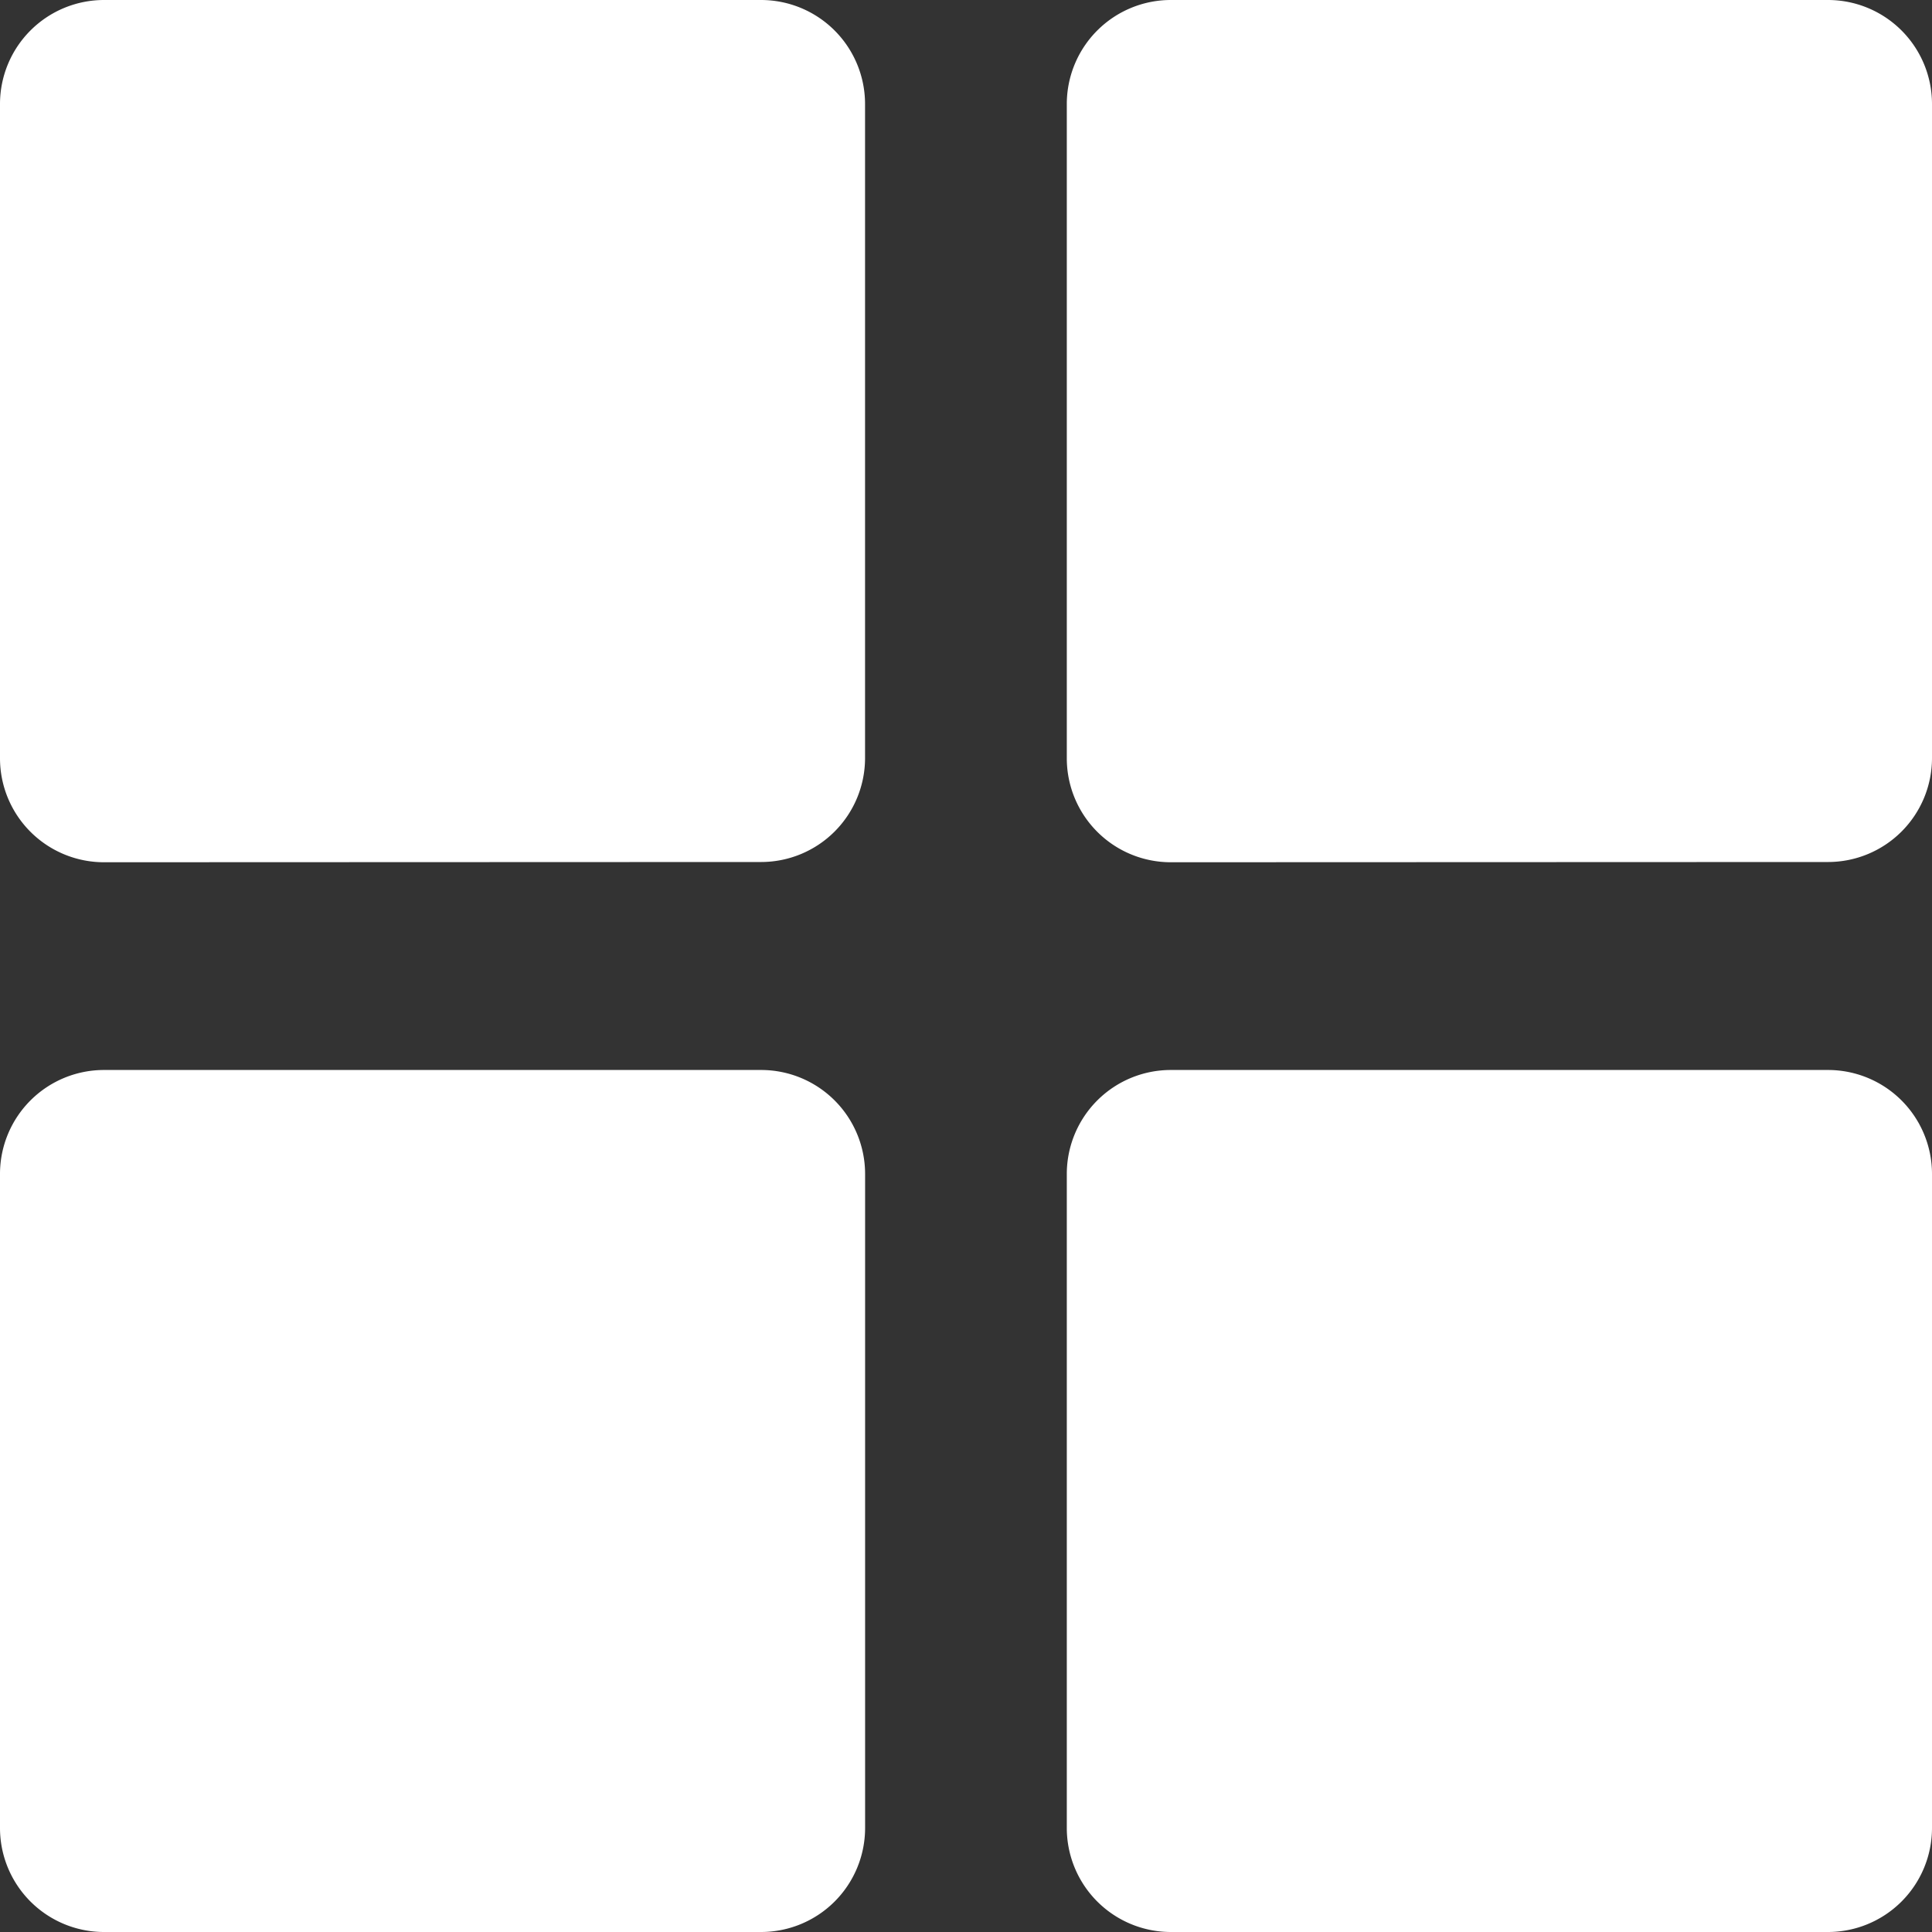 <svg xmlns="http://www.w3.org/2000/svg" width="40" height="40" viewBox="0 0 40 40">
  <rect x="0" y="0" width="40" height="40" fill="#333333" stroke="none"/>
  <defs>
    <style>
      .cls-1 {
        fill: #fff;
      }
    </style>
  </defs>
  <path id="i" class="cls-1" d="M64.243,205a2.154,2.154,0,0,1-2.156-2.148V189.3a2.153,2.153,0,0,1,2.156-2.147h13.6A2.153,2.153,0,0,1,80,189.3v13.557A2.154,2.154,0,0,1,77.846,205Zm-22.088,0A2.154,2.154,0,0,1,40,202.852V189.3a2.153,2.153,0,0,1,2.156-2.147h13.6a2.153,2.153,0,0,1,2.155,2.147v13.557A2.154,2.154,0,0,1,55.758,205Zm22.088-22.148a2.153,2.153,0,0,1-2.156-2.147V167.148A2.154,2.154,0,0,1,64.243,165h13.6A2.154,2.154,0,0,1,80,167.148V180.7a2.153,2.153,0,0,1-2.155,2.147Zm-22.088,0A2.153,2.153,0,0,1,40,180.7V167.148A2.154,2.154,0,0,1,42.155,165h13.6a2.154,2.154,0,0,1,2.155,2.148V180.7a2.153,2.153,0,0,1-2.155,2.147Z" transform="translate(-40 -165)"/>
</svg>
